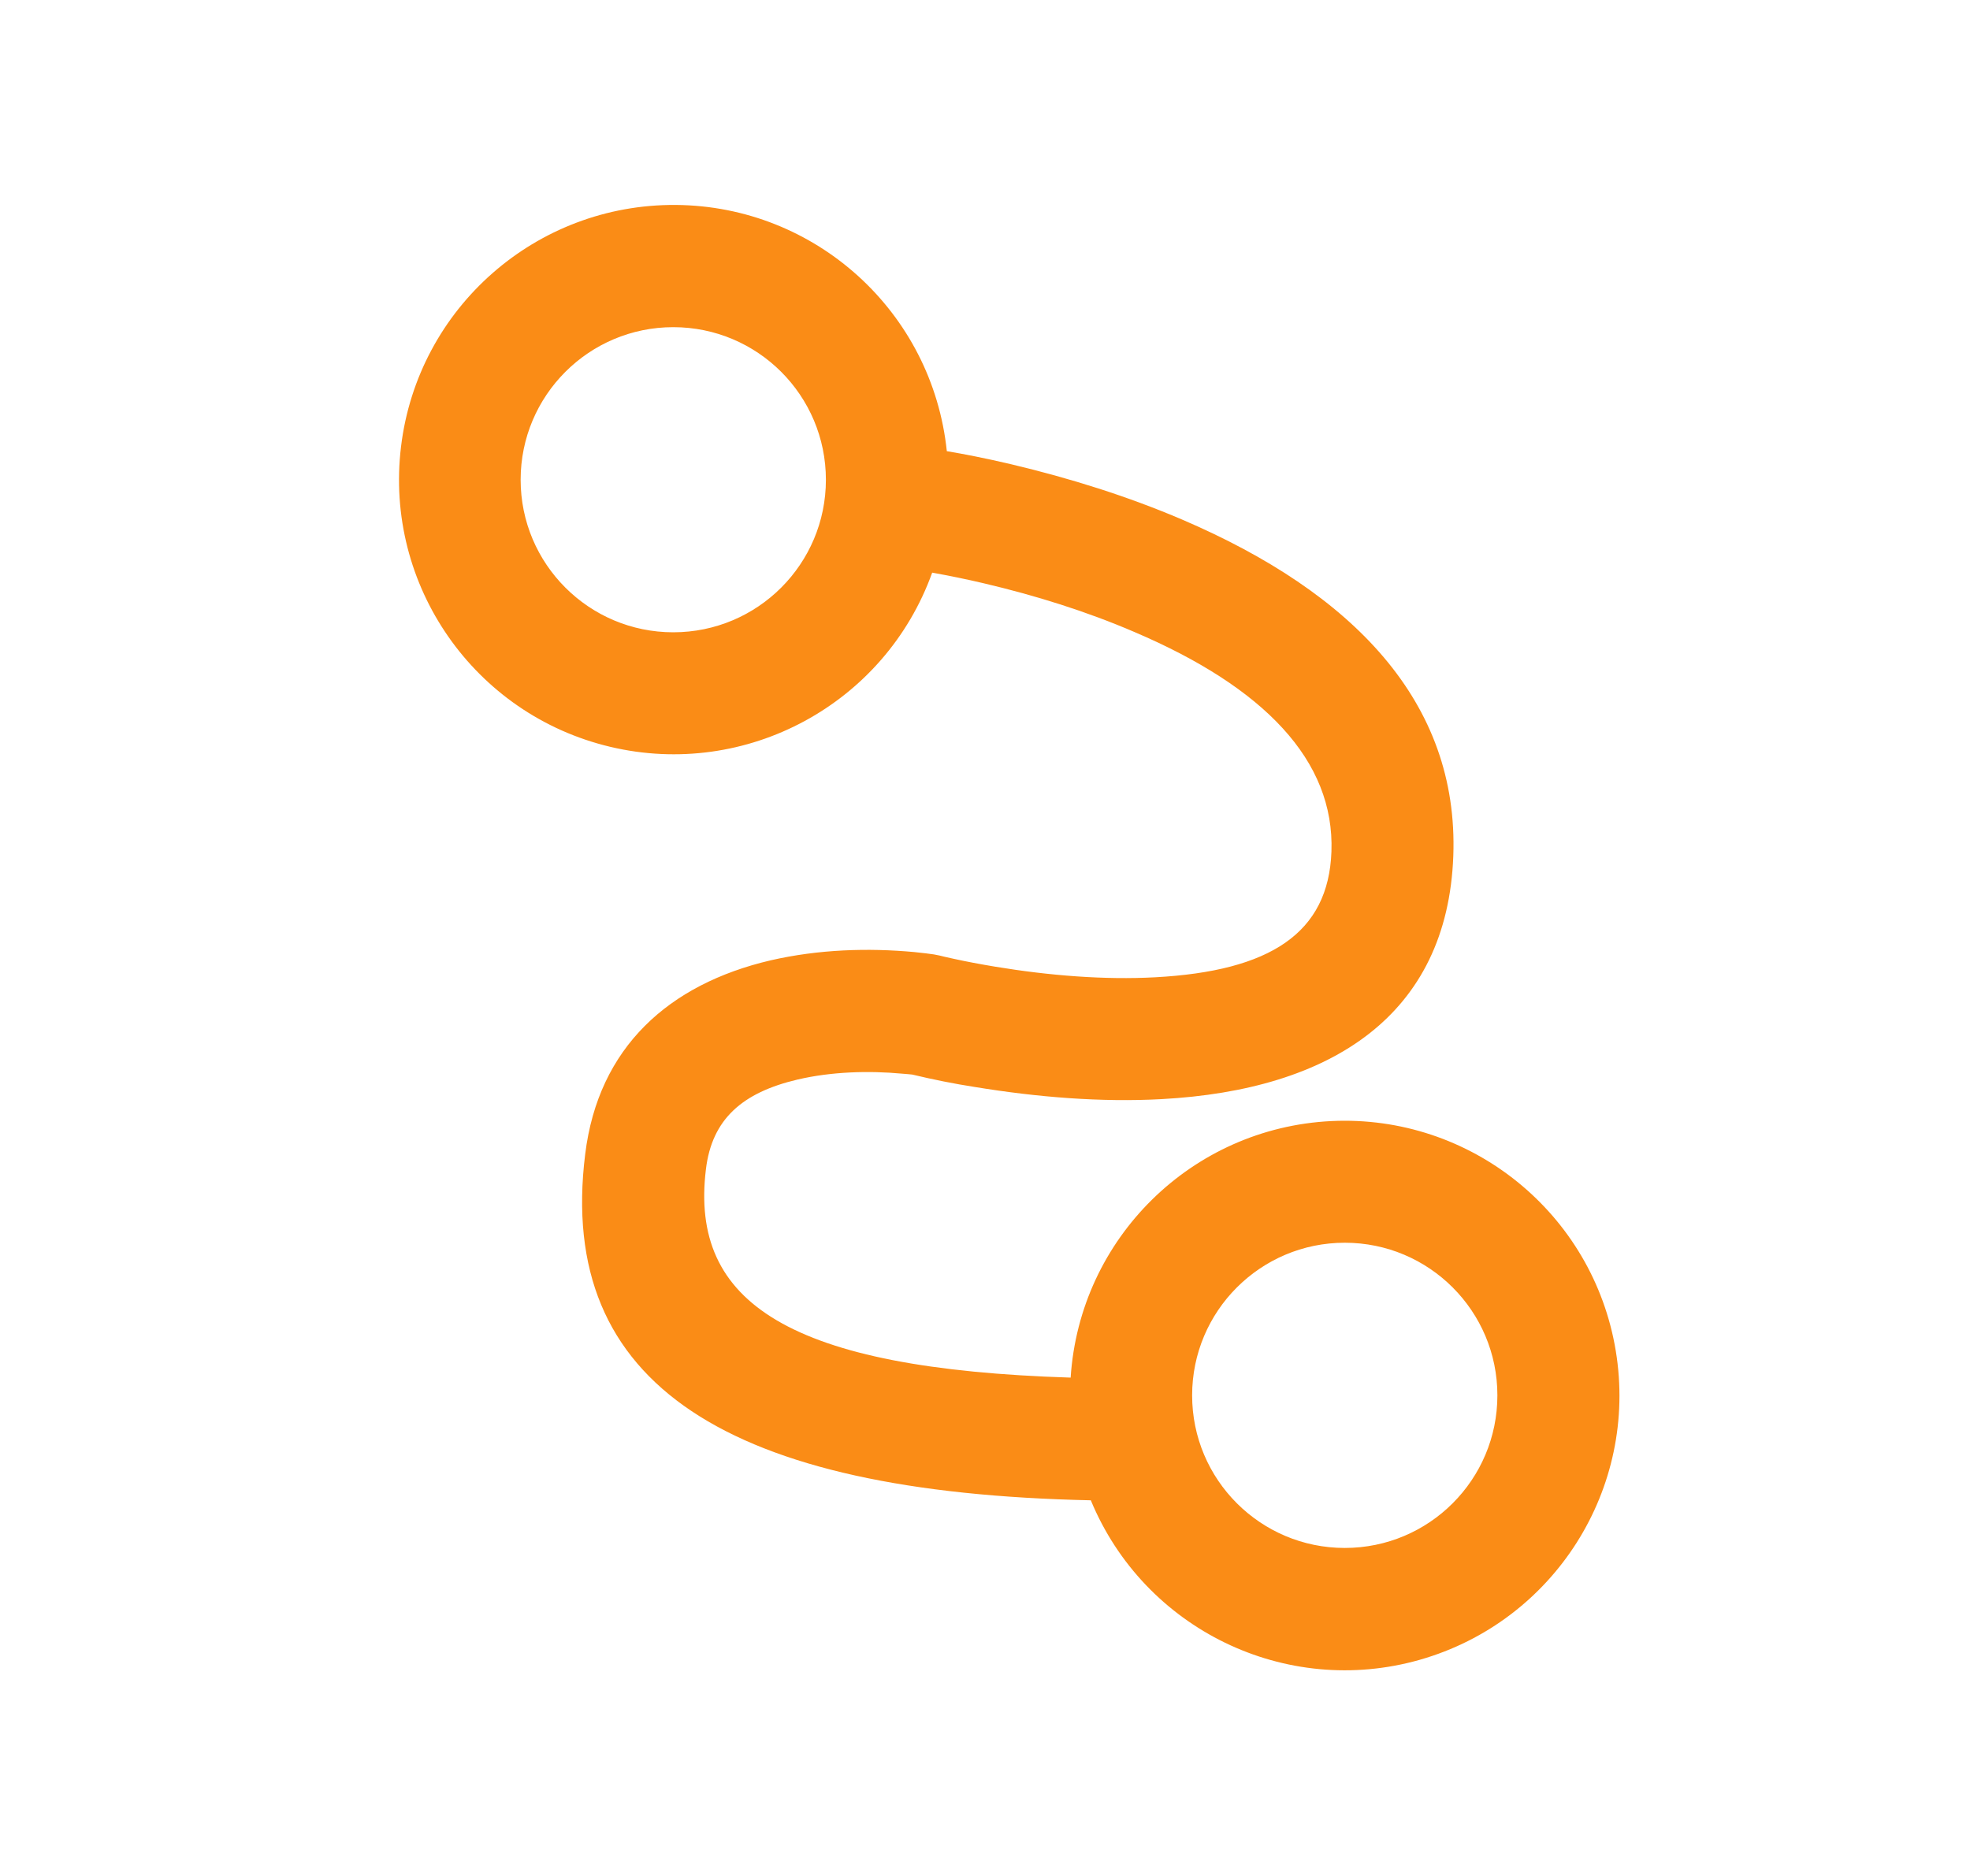 <svg width="21" height="20" viewBox="0 0 21 20" fill="none" xmlns="http://www.w3.org/2000/svg">
<path d="M17.224 14.402C16.982 12.933 15.677 11.88 14.191 11.952C12.704 12.025 11.509 13.202 11.413 14.687C8.415 14.593 7.351 13.892 7.525 12.466C7.589 11.933 7.911 11.648 8.503 11.509C8.863 11.425 9.261 11.413 9.622 11.447C9.656 11.45 9.691 11.452 9.724 11.456C9.945 11.509 10.169 11.554 10.394 11.589C11.06 11.698 11.738 11.753 12.382 11.718C14.195 11.62 15.429 10.822 15.492 9.126C15.552 7.484 14.423 6.32 12.603 5.54C12.019 5.29 11.4 5.097 10.781 4.95C10.501 4.884 10.267 4.839 10.093 4.81C9.939 3.327 8.697 2.197 7.206 2.185C5.716 2.173 4.454 3.281 4.275 4.761C4.095 6.241 5.056 7.618 6.505 7.962C7.954 8.306 9.433 7.507 9.937 6.105C10.12 6.138 10.302 6.175 10.484 6.218C11.034 6.347 11.585 6.519 12.093 6.738C13.474 7.327 14.228 8.107 14.193 9.079C14.162 9.95 13.537 10.353 12.314 10.419C11.777 10.448 11.189 10.402 10.609 10.306C10.447 10.279 10.298 10.251 10.167 10.222C10.091 10.206 10.038 10.193 10.015 10.187L9.954 10.175C9.911 10.169 9.839 10.159 9.745 10.15C9.257 10.105 8.728 10.12 8.212 10.239C7.134 10.492 6.378 11.161 6.238 12.306C5.931 14.771 7.773 15.913 11.628 15.995C12.197 17.37 13.706 18.103 15.136 17.695C16.568 17.286 17.466 15.87 17.224 14.402ZM7.177 6.741C6.279 6.741 5.55 6.013 5.55 5.115C5.55 4.216 6.279 3.488 7.177 3.488C8.076 3.488 8.804 4.216 8.804 5.115C8.804 6.013 8.076 6.741 7.177 6.741ZM14.335 16.503C13.437 16.503 12.708 15.775 12.708 14.876C12.708 13.978 13.437 13.249 14.335 13.249C15.234 13.249 15.962 13.978 15.962 14.876C15.962 15.775 15.234 16.503 14.335 16.503Z" fill="#FA8C16"/>
</svg>
